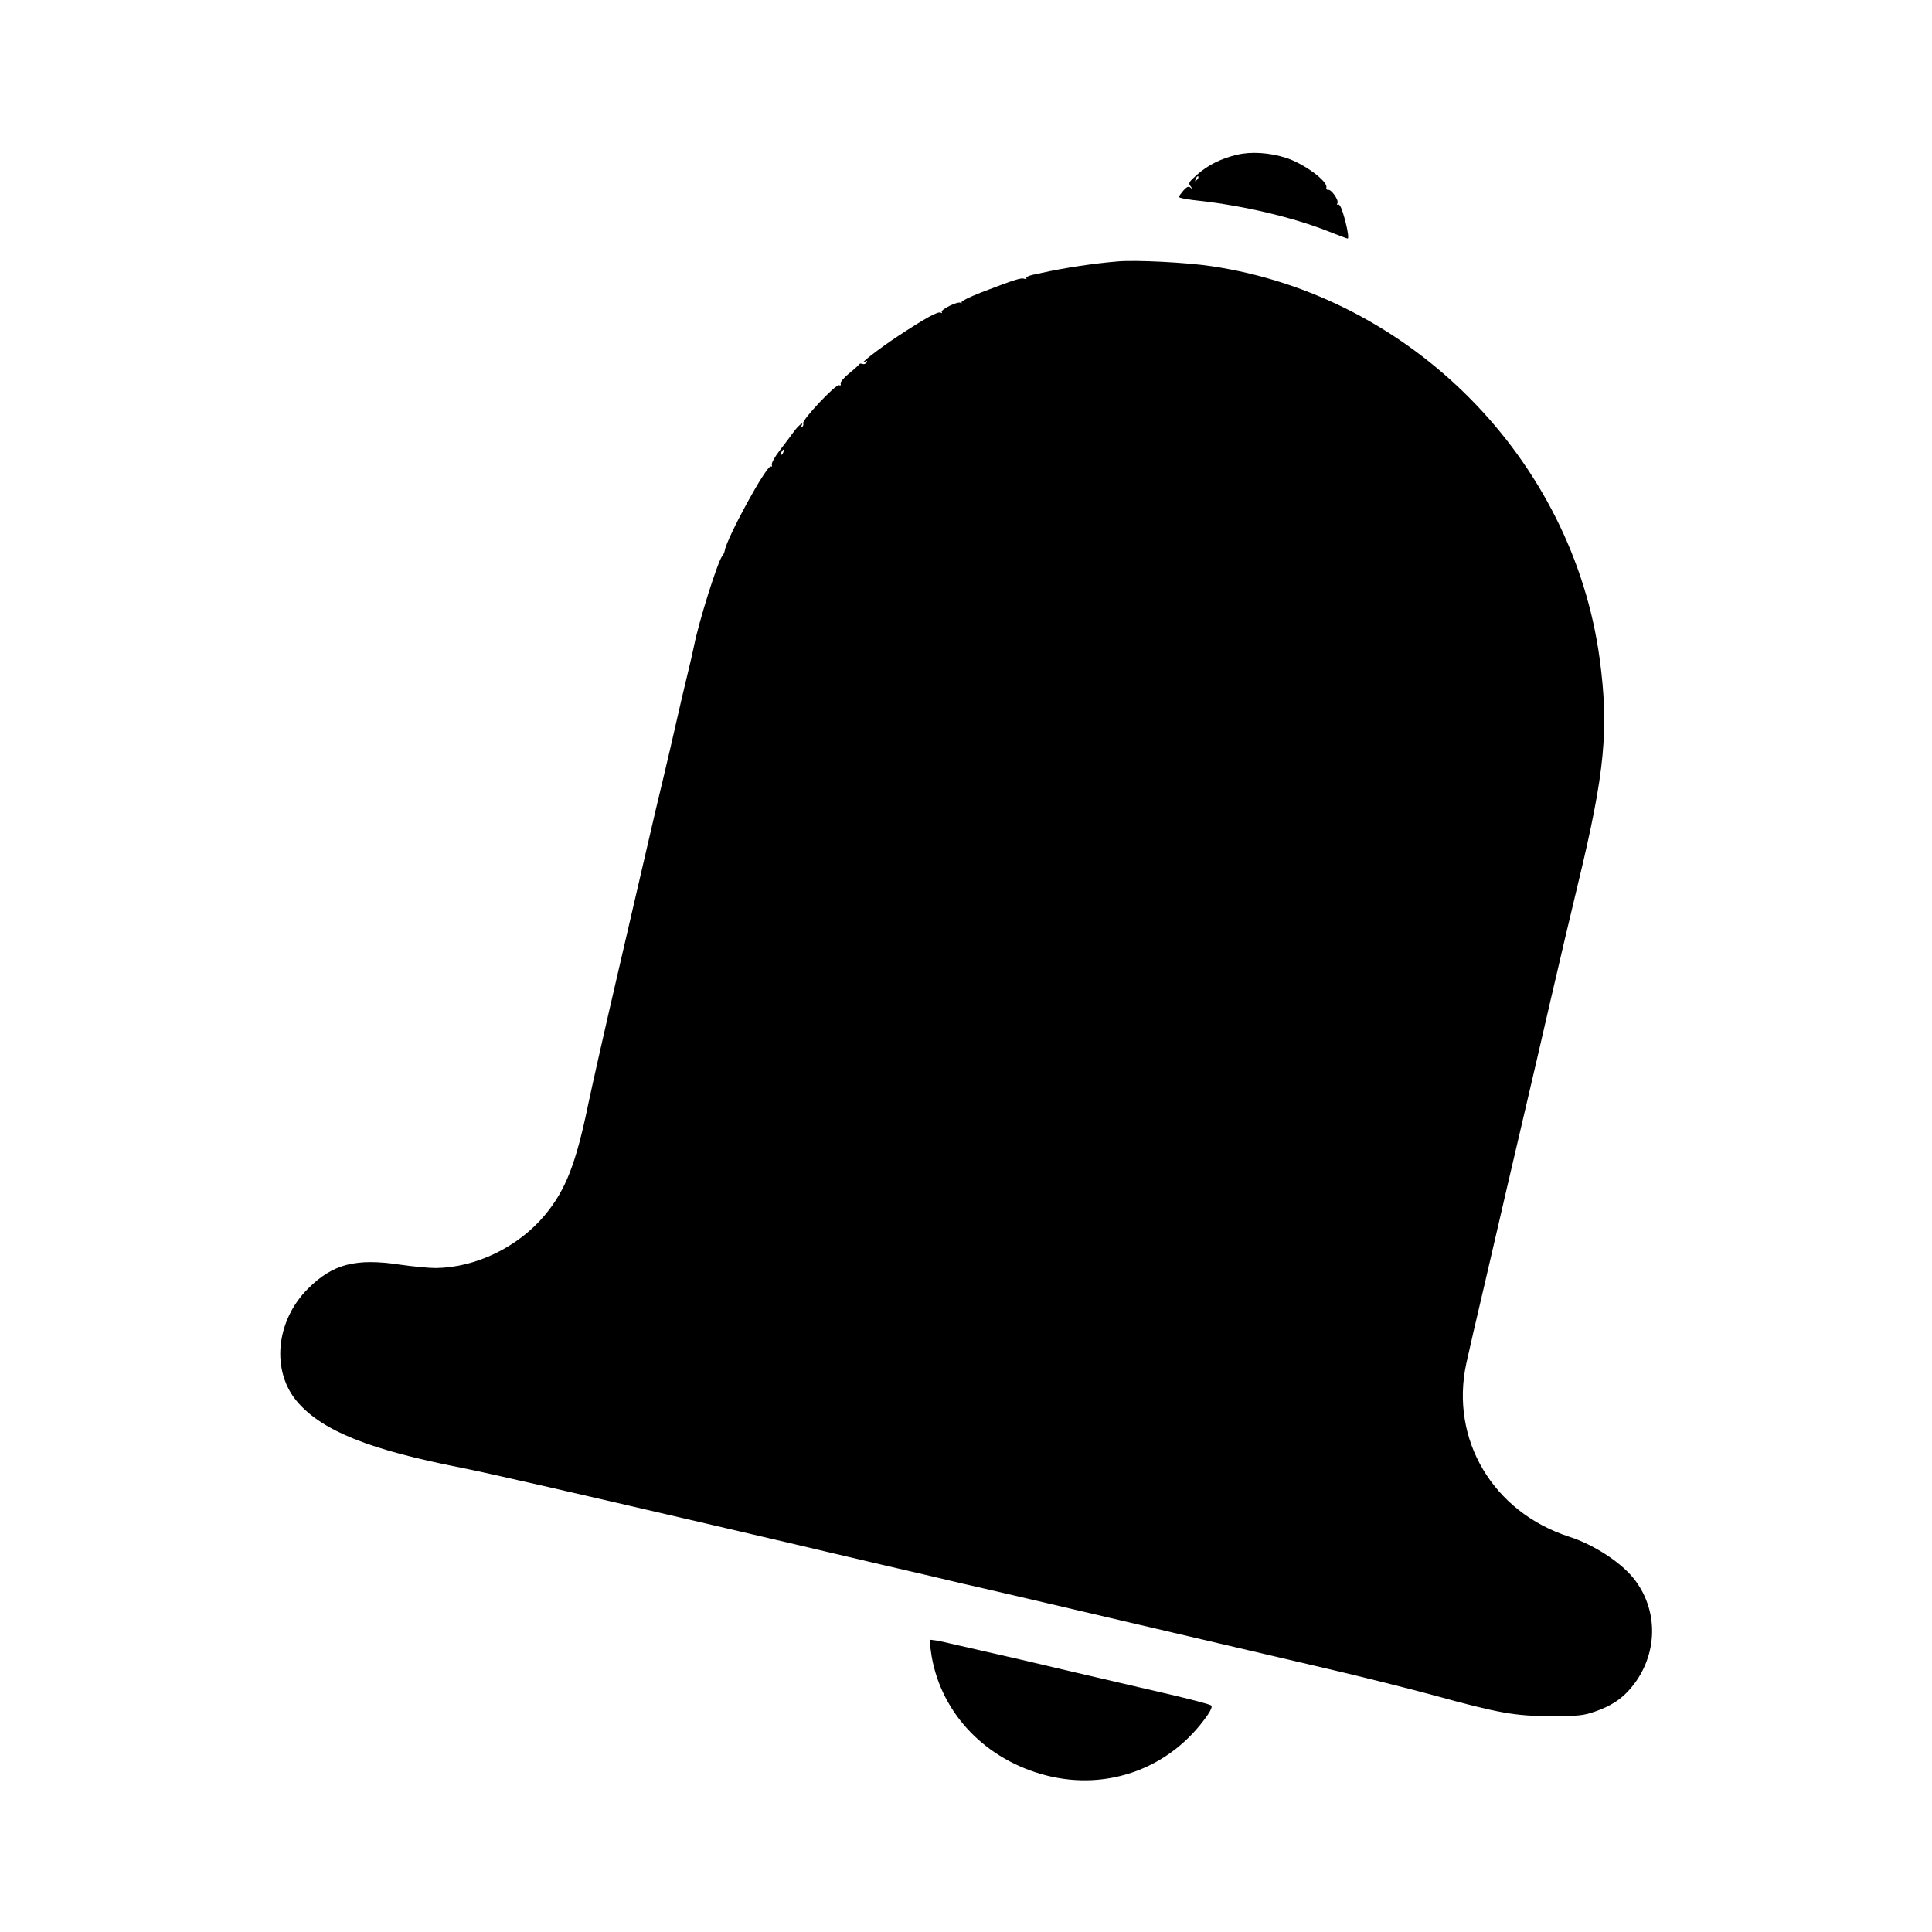 <?xml version="1.0" standalone="no"?>
<!DOCTYPE svg PUBLIC "-//W3C//DTD SVG 20010904//EN"
 "http://www.w3.org/TR/2001/REC-SVG-20010904/DTD/svg10.dtd">
<svg version="1.0" xmlns="http://www.w3.org/2000/svg"
 width="980pt" height="980pt" viewBox="0 0 980 980"
 preserveAspectRatio="xMidYMid meet">

<g transform="translate(0,980) scale(0.1,-0.1)"
fill="#000000" stroke="none">
<path d="M6275 9015 c-79 -18 -150 -53 -205 -103 -41 -36 -43 -41 -30 -58 10
-14 11 -16 0 -7 -11 10 -18 7 -37 -13 -12 -14 -23 -29 -23 -33 0 -5 48 -14
108 -20 222 -25 473 -84 654 -156 48 -19 90 -35 94 -35 8 0 -3 62 -23 127 -9
31 -20 50 -26 46 -6 -3 -7 -1 -3 6 9 14 -31 72 -47 68 -7 -1 -11 4 -9 12 7 33
-117 123 -207 151 -82 26 -176 32 -246 15z m-204 -128 c-10 -9 -11 -8 -5 6 3
10 9 15 12 12 3 -3 0 -11 -7 -18z"/>
<path d="M5670 8474 c-123 -10 -278 -34 -385 -58 -5 -2 -27 -6 -47 -10 -21 -5
-35 -12 -32 -17 3 -5 -2 -6 -10 -3 -16 6 -43 -2 -218 -69 -59 -23 -104 -45
-101 -51 3 -5 1 -6 -5 -2 -14 9 -103 -35 -95 -47 3 -6 1 -7 -5 -3 -13 8 -74
-25 -217 -119 -94 -62 -209 -151 -166 -129 10 5 12 3 7 -5 -5 -7 -14 -10 -21
-7 -8 3 -15 2 -17 -2 -2 -4 -25 -25 -51 -46 -27 -22 -46 -45 -43 -52 3 -8 0
-11 -8 -8 -17 6 -188 -176 -182 -193 3 -7 0 -15 -6 -19 -7 -4 -8 -3 -4 4 18
29 -12 7 -36 -26 -15 -20 -47 -64 -73 -97 -25 -32 -43 -65 -40 -73 2 -7 1 -11
-4 -8 -20 13 -225 -363 -235 -428 -1 -8 -7 -20 -13 -27 -23 -30 -118 -330
-143 -457 -5 -26 -21 -94 -35 -152 -14 -58 -39 -163 -55 -235 -16 -71 -45
-197 -65 -280 -20 -82 -56 -235 -80 -340 -24 -104 -93 -401 -153 -660 -60
-258 -126 -551 -147 -650 -63 -307 -115 -440 -220 -567 -135 -163 -351 -268
-555 -270 -36 0 -117 8 -180 17 -225 34 -341 4 -466 -120 -167 -165 -190 -423
-53 -579 127 -145 364 -240 829 -331 127 -25 568 -126 1250 -285 162 -38 351
-82 420 -98 69 -17 274 -64 455 -107 182 -42 366 -85 410 -96 70 -15 466 -108
1860 -434 176 -41 419 -102 540 -135 327 -90 411 -105 595 -105 135 0 163 3
220 23 81 28 137 64 184 121 138 165 142 397 9 559 -67 81 -201 168 -323 207
-387 125 -606 493 -522 880 11 50 54 239 97 420 42 182 92 395 110 475 19 80
59 253 90 385 31 132 90 386 131 565 41 179 104 444 139 590 136 563 157 783
109 1140 -138 1012 -957 1840 -1970 1990 -127 19 -383 32 -474 24z m-1697
-969 c-3 -9 -8 -14 -10 -11 -3 3 -2 9 2 15 9 16 15 13 8 -4z"/>
<path d="M4716 1481 c-2 -3 3 -41 10 -84 51 -292 276 -525 582 -603 314 -80
632 39 817 306 17 24 25 44 19 49 -5 5 -88 27 -184 50 -96 22 -330 77 -520
121 -190 45 -383 90 -430 100 -47 11 -131 30 -188 43 -56 14 -104 22 -106 18z"/>
</g>
</svg>
